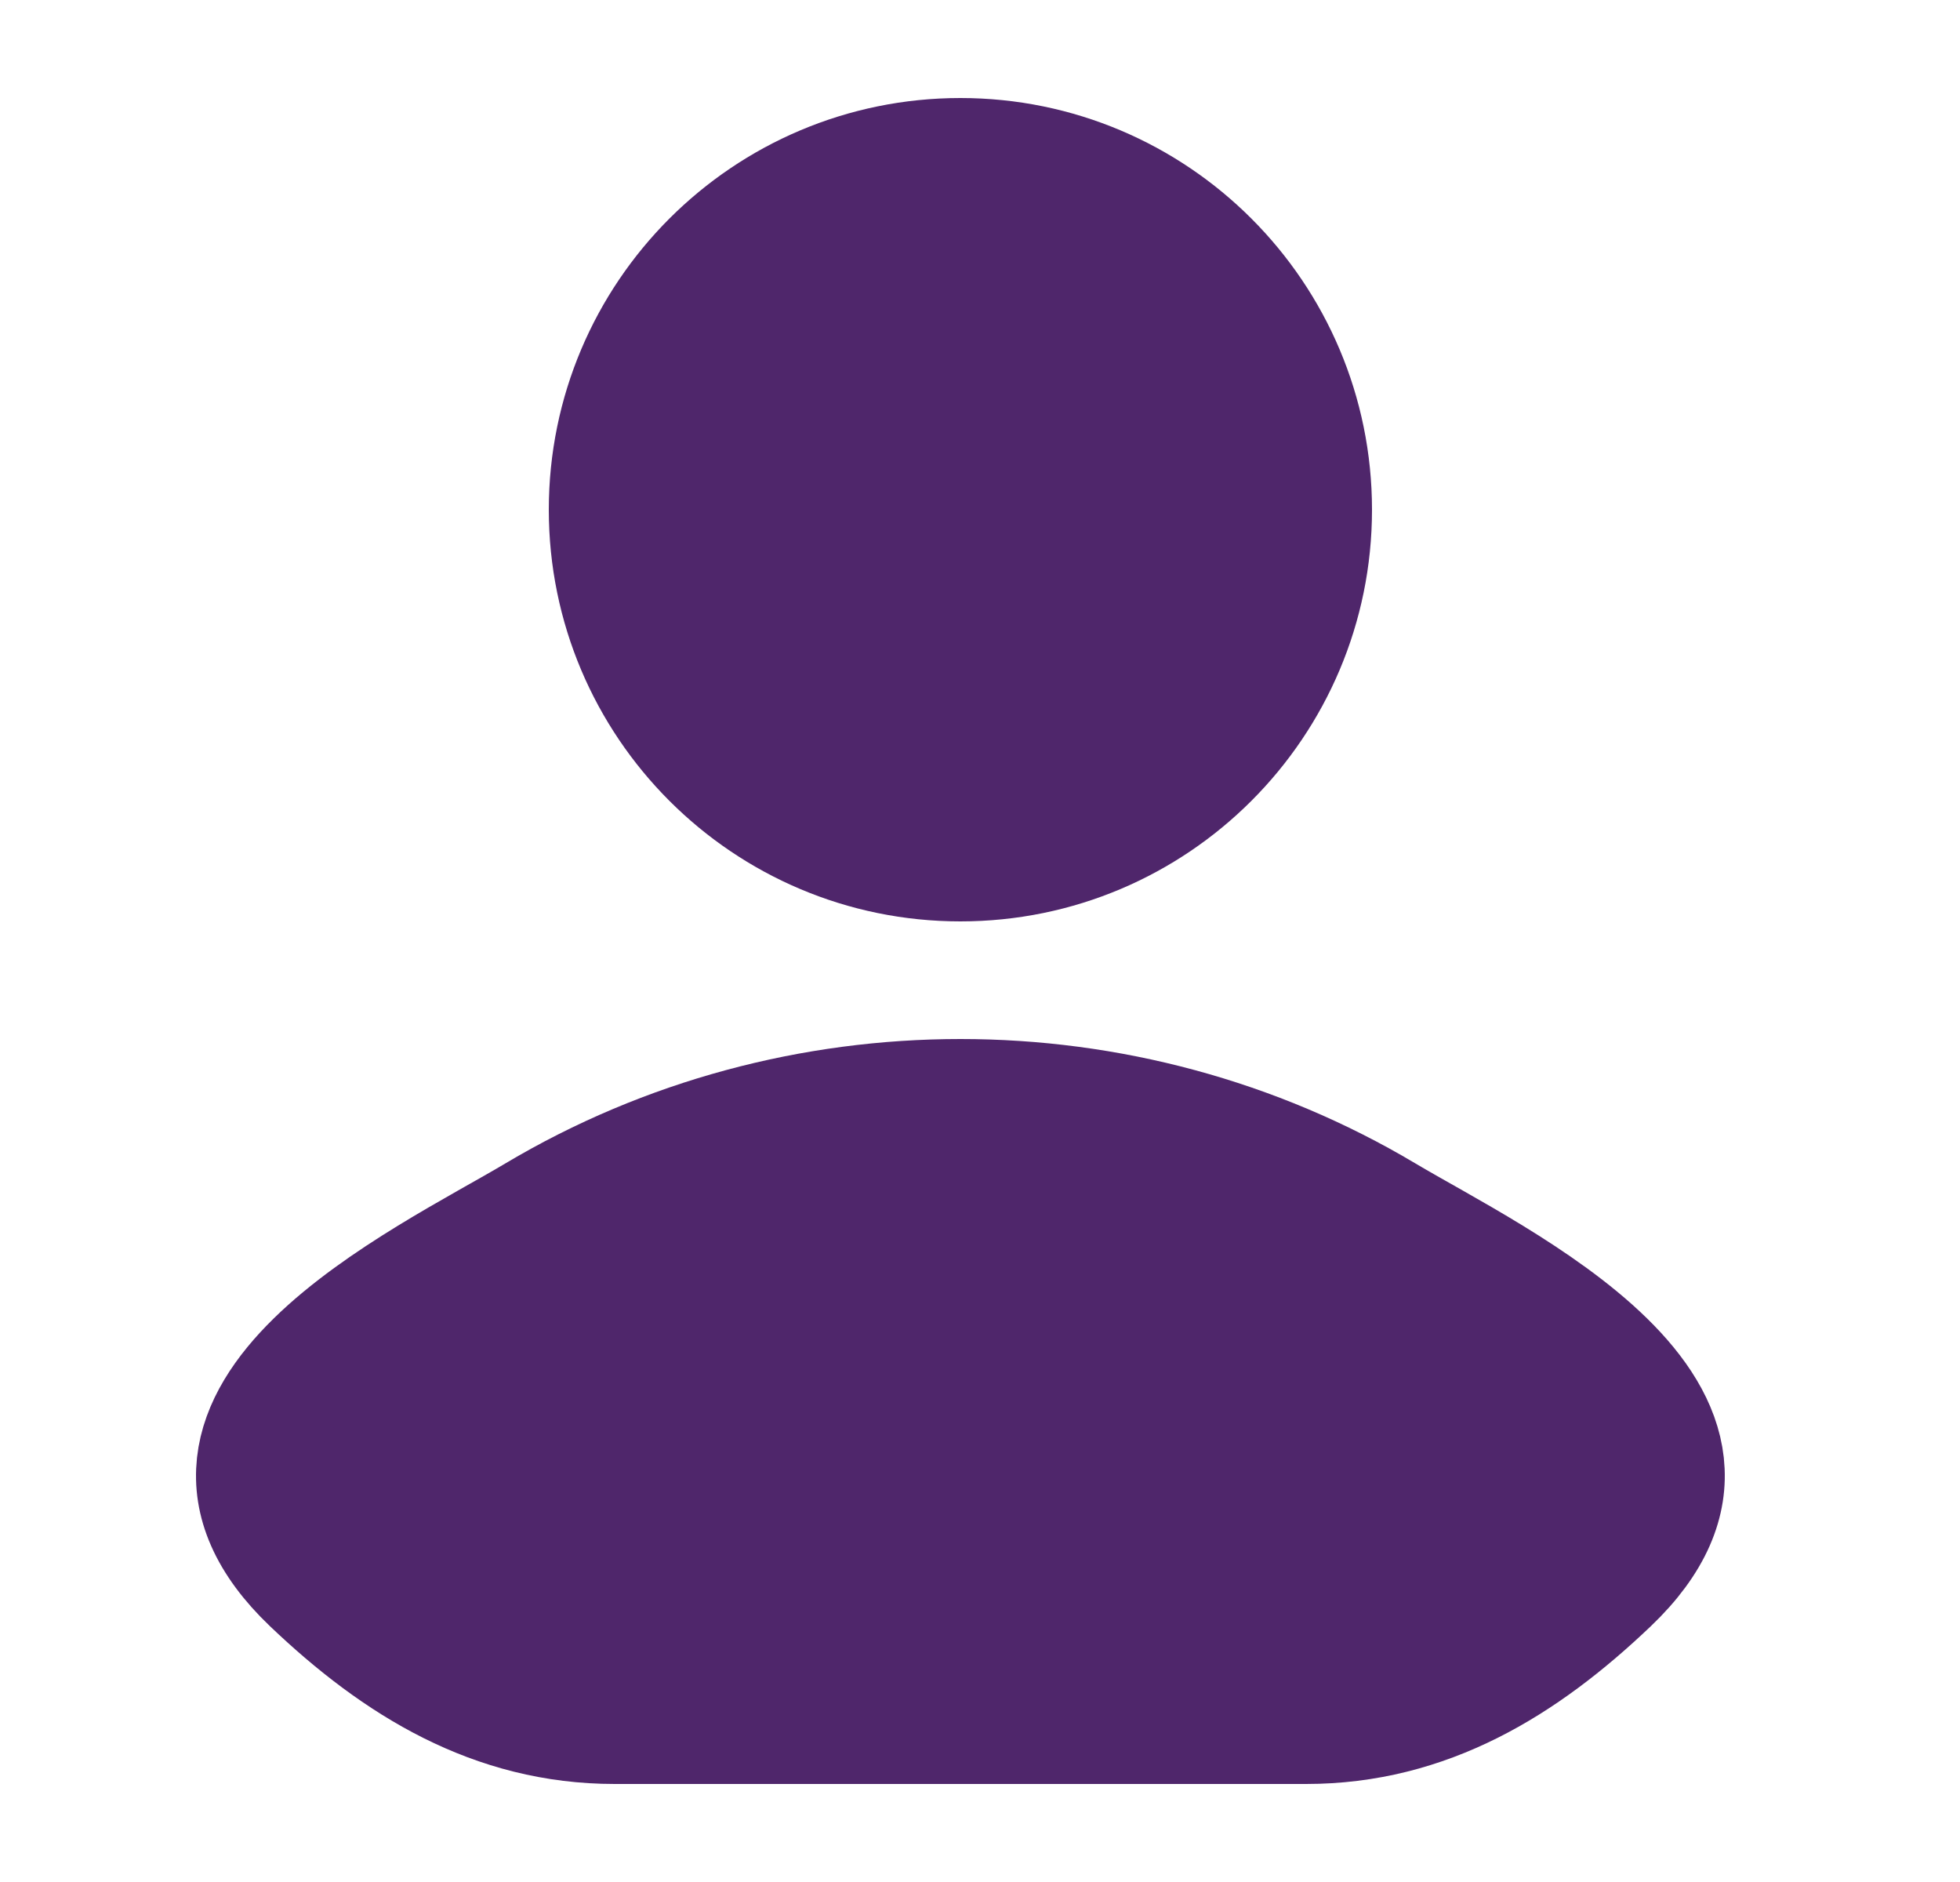 <svg width="25" height="24" viewBox="0 0 25 24" fill="none" xmlns="http://www.w3.org/2000/svg">
<path d="M6.828 15.482C5.413 16.324 1.703 18.044 3.963 20.197C5.066 21.248 6.295 22 7.841 22H16.659C18.204 22 19.434 21.248 20.537 20.197C22.797 18.044 19.087 16.324 17.672 15.482C14.355 13.506 10.145 13.506 6.828 15.482Z" fill="#4F266B" stroke="#4F266B" stroke-width="1.5" stroke-linecap="round" stroke-linejoin="round"/>
<path d="M16.75 6.5C16.75 8.985 14.735 11 12.25 11C9.765 11 7.75 8.985 7.75 6.5C7.75 4.015 9.765 2 12.25 2C14.735 2 16.75 4.015 16.75 6.5Z" fill="#4F266B" stroke="#4F266B" stroke-width="1.5"/>
</svg>
